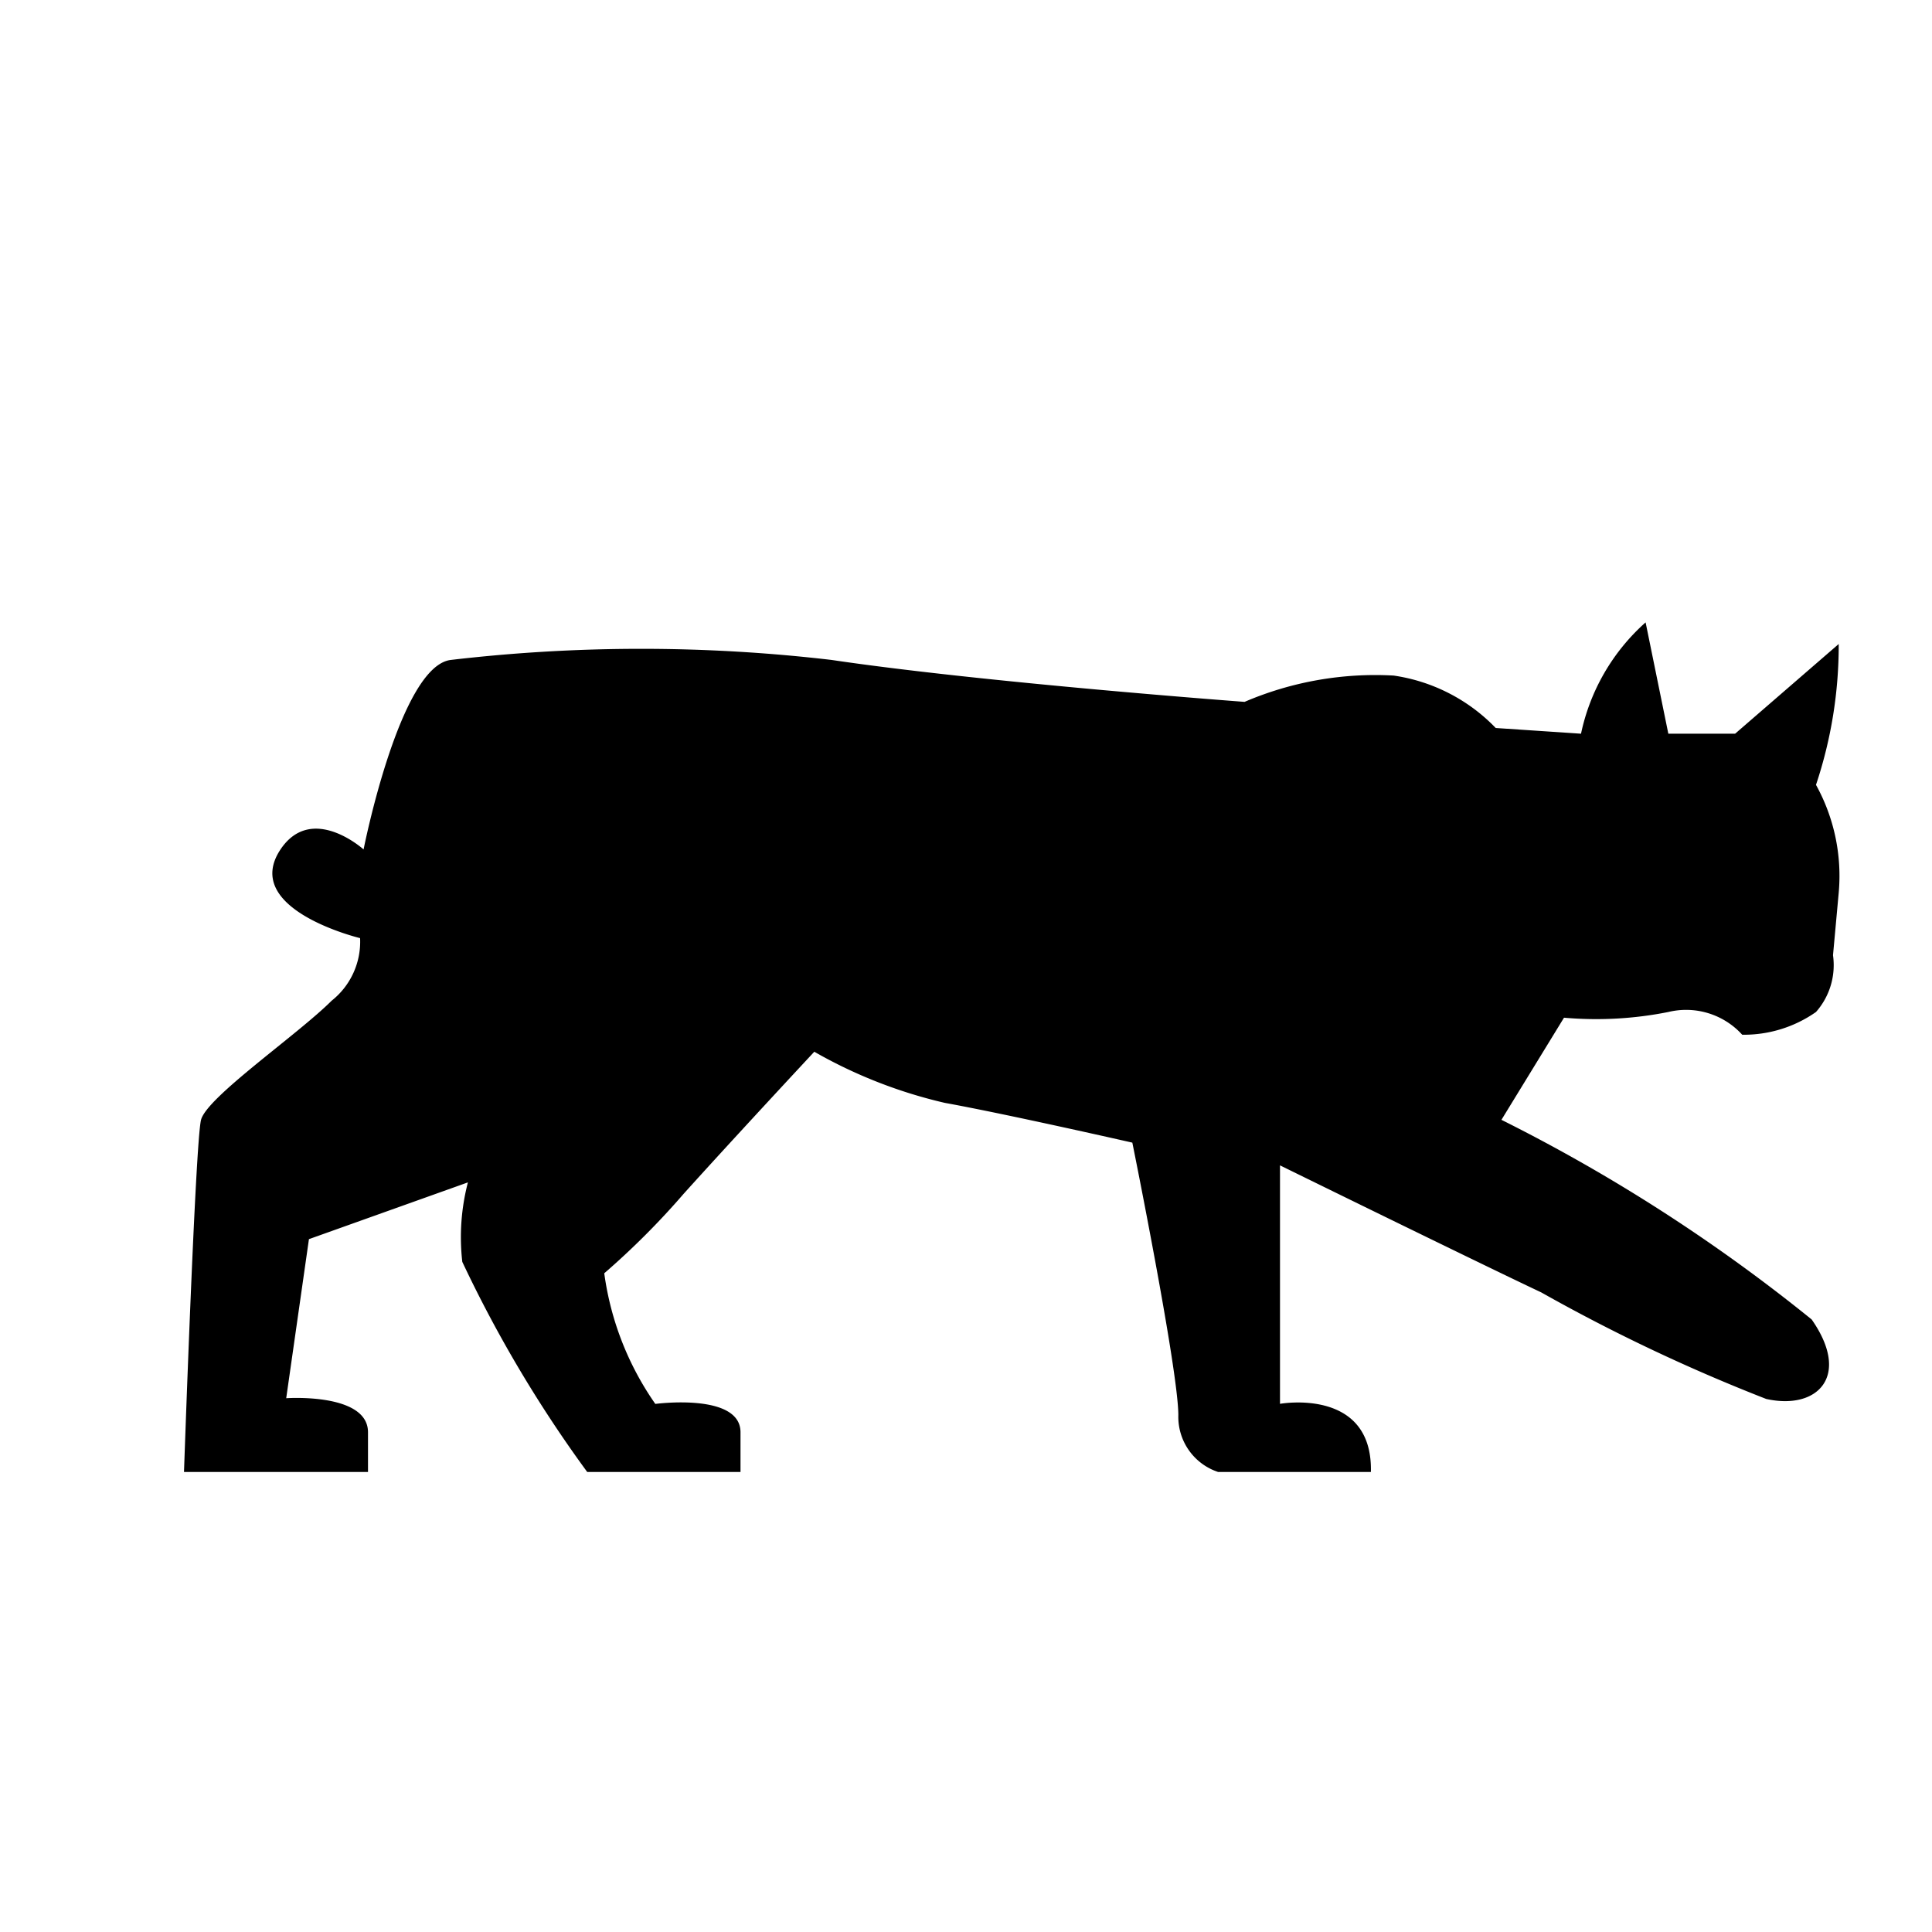 <svg xmlns="http://www.w3.org/2000/svg" viewBox="0 0 21 21"><path d="M17.185 7.975a2.237 2.237 0 0 1 .702-1.21l.247 1.21h.726L19.986 7a4.779 4.779 0 0 1-.247 1.531 2.045 2.045 0 0 1 .247 1.173l-.062.679a.769.769 0 0 1-.185.617 1.364 1.364 0 0 1-.802.247.823.823 0 0 0-.803-.247 3.999 3.999 0 0 1-1.134.062l-.68 1.11a18.512 18.512 0 0 1 3.372 2.17c.432.617.062.988-.494.864a19.175 19.175 0 0 1-2.445-1.158c-.728-.344-2.84-1.381-2.84-1.381v2.592s1.01-.182.988.741h-1.66a.631.631 0 0 1-.433-.617c0-.494-.5-2.963-.5-2.963s-1.358-.309-2.037-.432a5.23 5.23 0 0 1-1.42-.556s-.863.926-1.419 1.543a8.465 8.465 0 0 1-.864.865 3.237 3.237 0 0 0 .555 1.42s.926-.124.926.308V16H6.383a13.878 13.878 0 0 1-1.358-2.284 2.362 2.362 0 0 1 .061-.864l-1.728.617-.247 1.729s.889-.062.889.37V16H2s.123-3.58.185-3.827 1.05-.926 1.42-1.296a.818.818 0 0 0 .309-.68s-1.299-.312-.865-.964c.34-.508.903 0 .903 0s.394-1.998.95-2.06a17.785 17.785 0 0 1 4.135 0c1.667.247 4.491.456 4.491.456a3.607 3.607 0 0 1 1.62-.286 1.925 1.925 0 0 1 1.11.57z"/></svg>